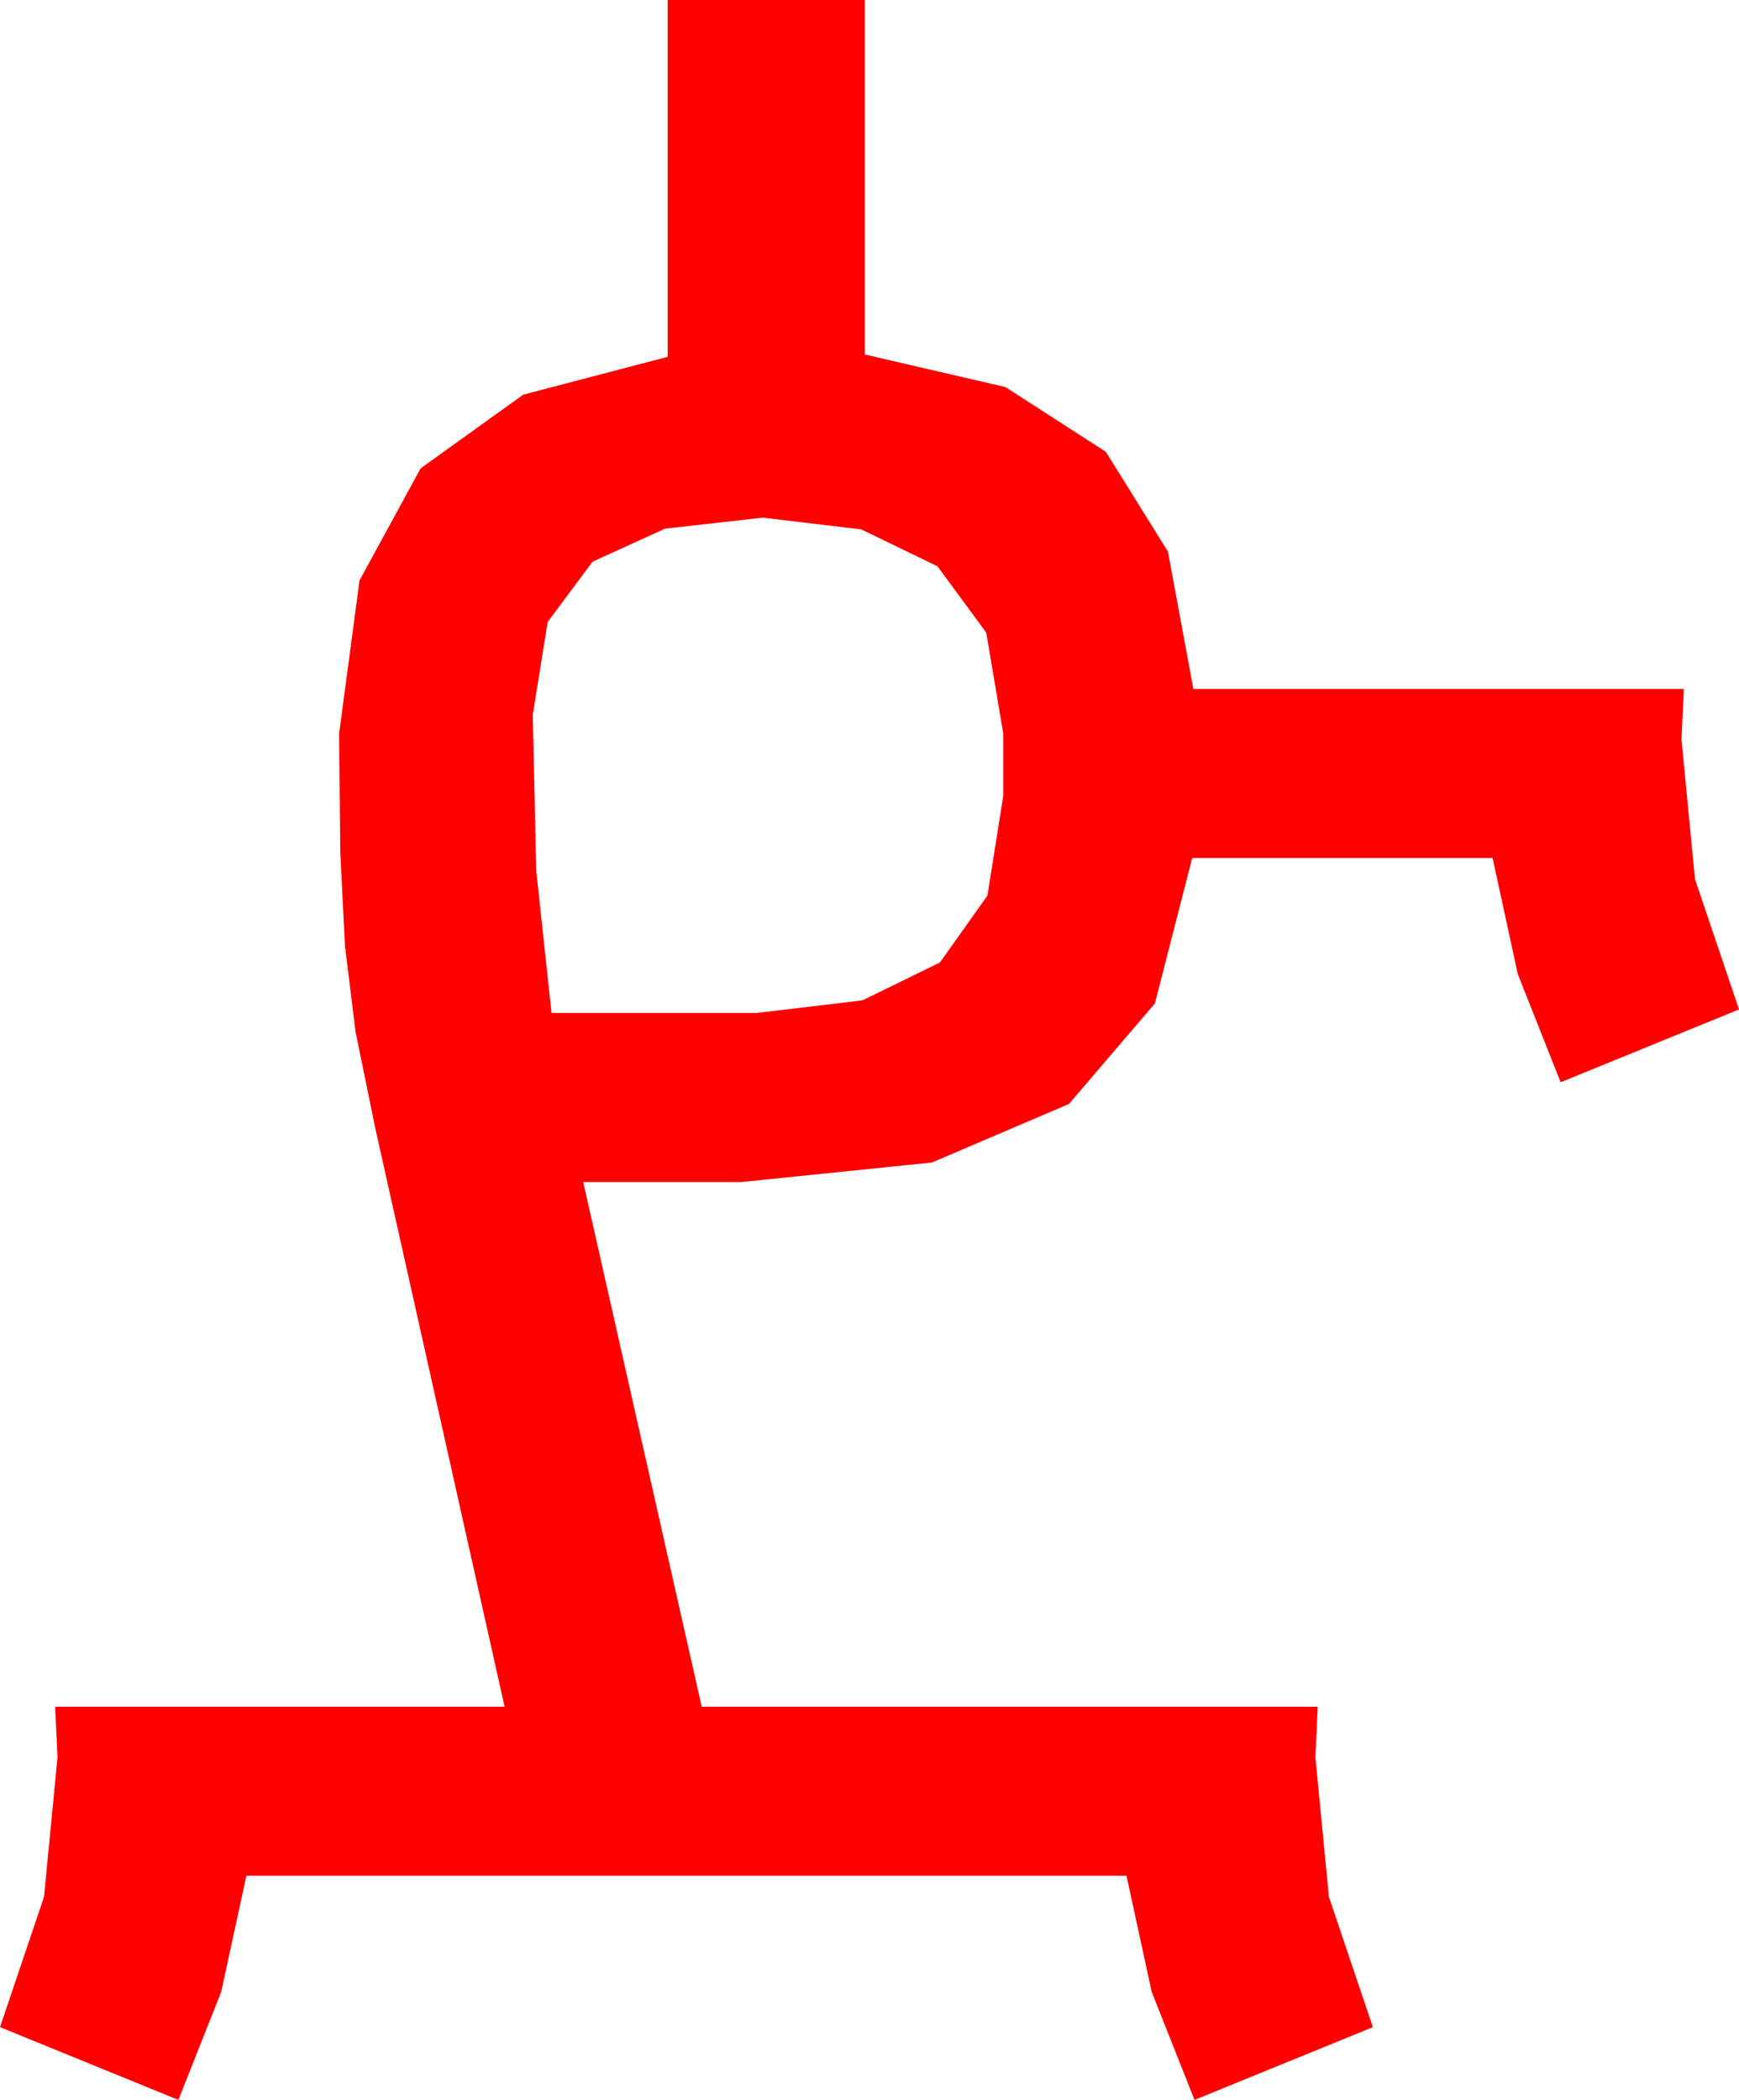<?xml version="1.0" encoding="utf-8"?>
<!DOCTYPE svg PUBLIC "-//W3C//DTD SVG 1.1//EN" "http://www.w3.org/Graphics/SVG/1.1/DTD/svg11.dtd">
<svg width="43.418" height="52.412" xmlns="http://www.w3.org/2000/svg" xmlns:xlink="http://www.w3.org/1999/xlink" xmlns:xml="http://www.w3.org/XML/1998/namespace" version="1.1">
  <g>
    <g>
      <path style="fill:#FF0000;fill-opacity:1" d="M19.043,12.92L16.604,13.195 14.795,14.019 13.674,15.524 13.301,17.842 13.389,21.738 13.77,25.283 18.896,25.283 21.533,24.968 23.467,24.023 24.653,22.354 25.049,19.863 25.049,18.311 24.624,15.791 23.408,14.136 21.504,13.213 19.043,12.92z M16.67,0L21.592,0 21.592,8.848 25.104,9.661 27.612,11.279 29.161,13.77 29.795,17.197 42.041,17.197 41.982,18.457 42.319,21.943 43.418,25.195 38.965,27.012 37.896,24.316 37.266,21.416 29.766,21.416 28.835,25.045 26.689,27.554 23.269,29.015 18.516,29.502 14.561,29.502 17.52,42.598 32.9,42.598 32.842,43.857 33.179,47.344 34.277,50.596 29.824,52.412 28.755,49.717 28.125,46.816 6.152,46.816 5.522,49.717 4.453,52.412 0,50.596 1.099,47.344 1.436,43.857 1.377,42.598 12.598,42.598 9.375,28.184 8.877,25.752 8.613,23.613 8.496,21.284 8.467,18.311 8.976,14.487 10.503,11.689 13.063,9.851 16.67,8.906 16.67,0z" />
    </g>
  </g>
</svg>